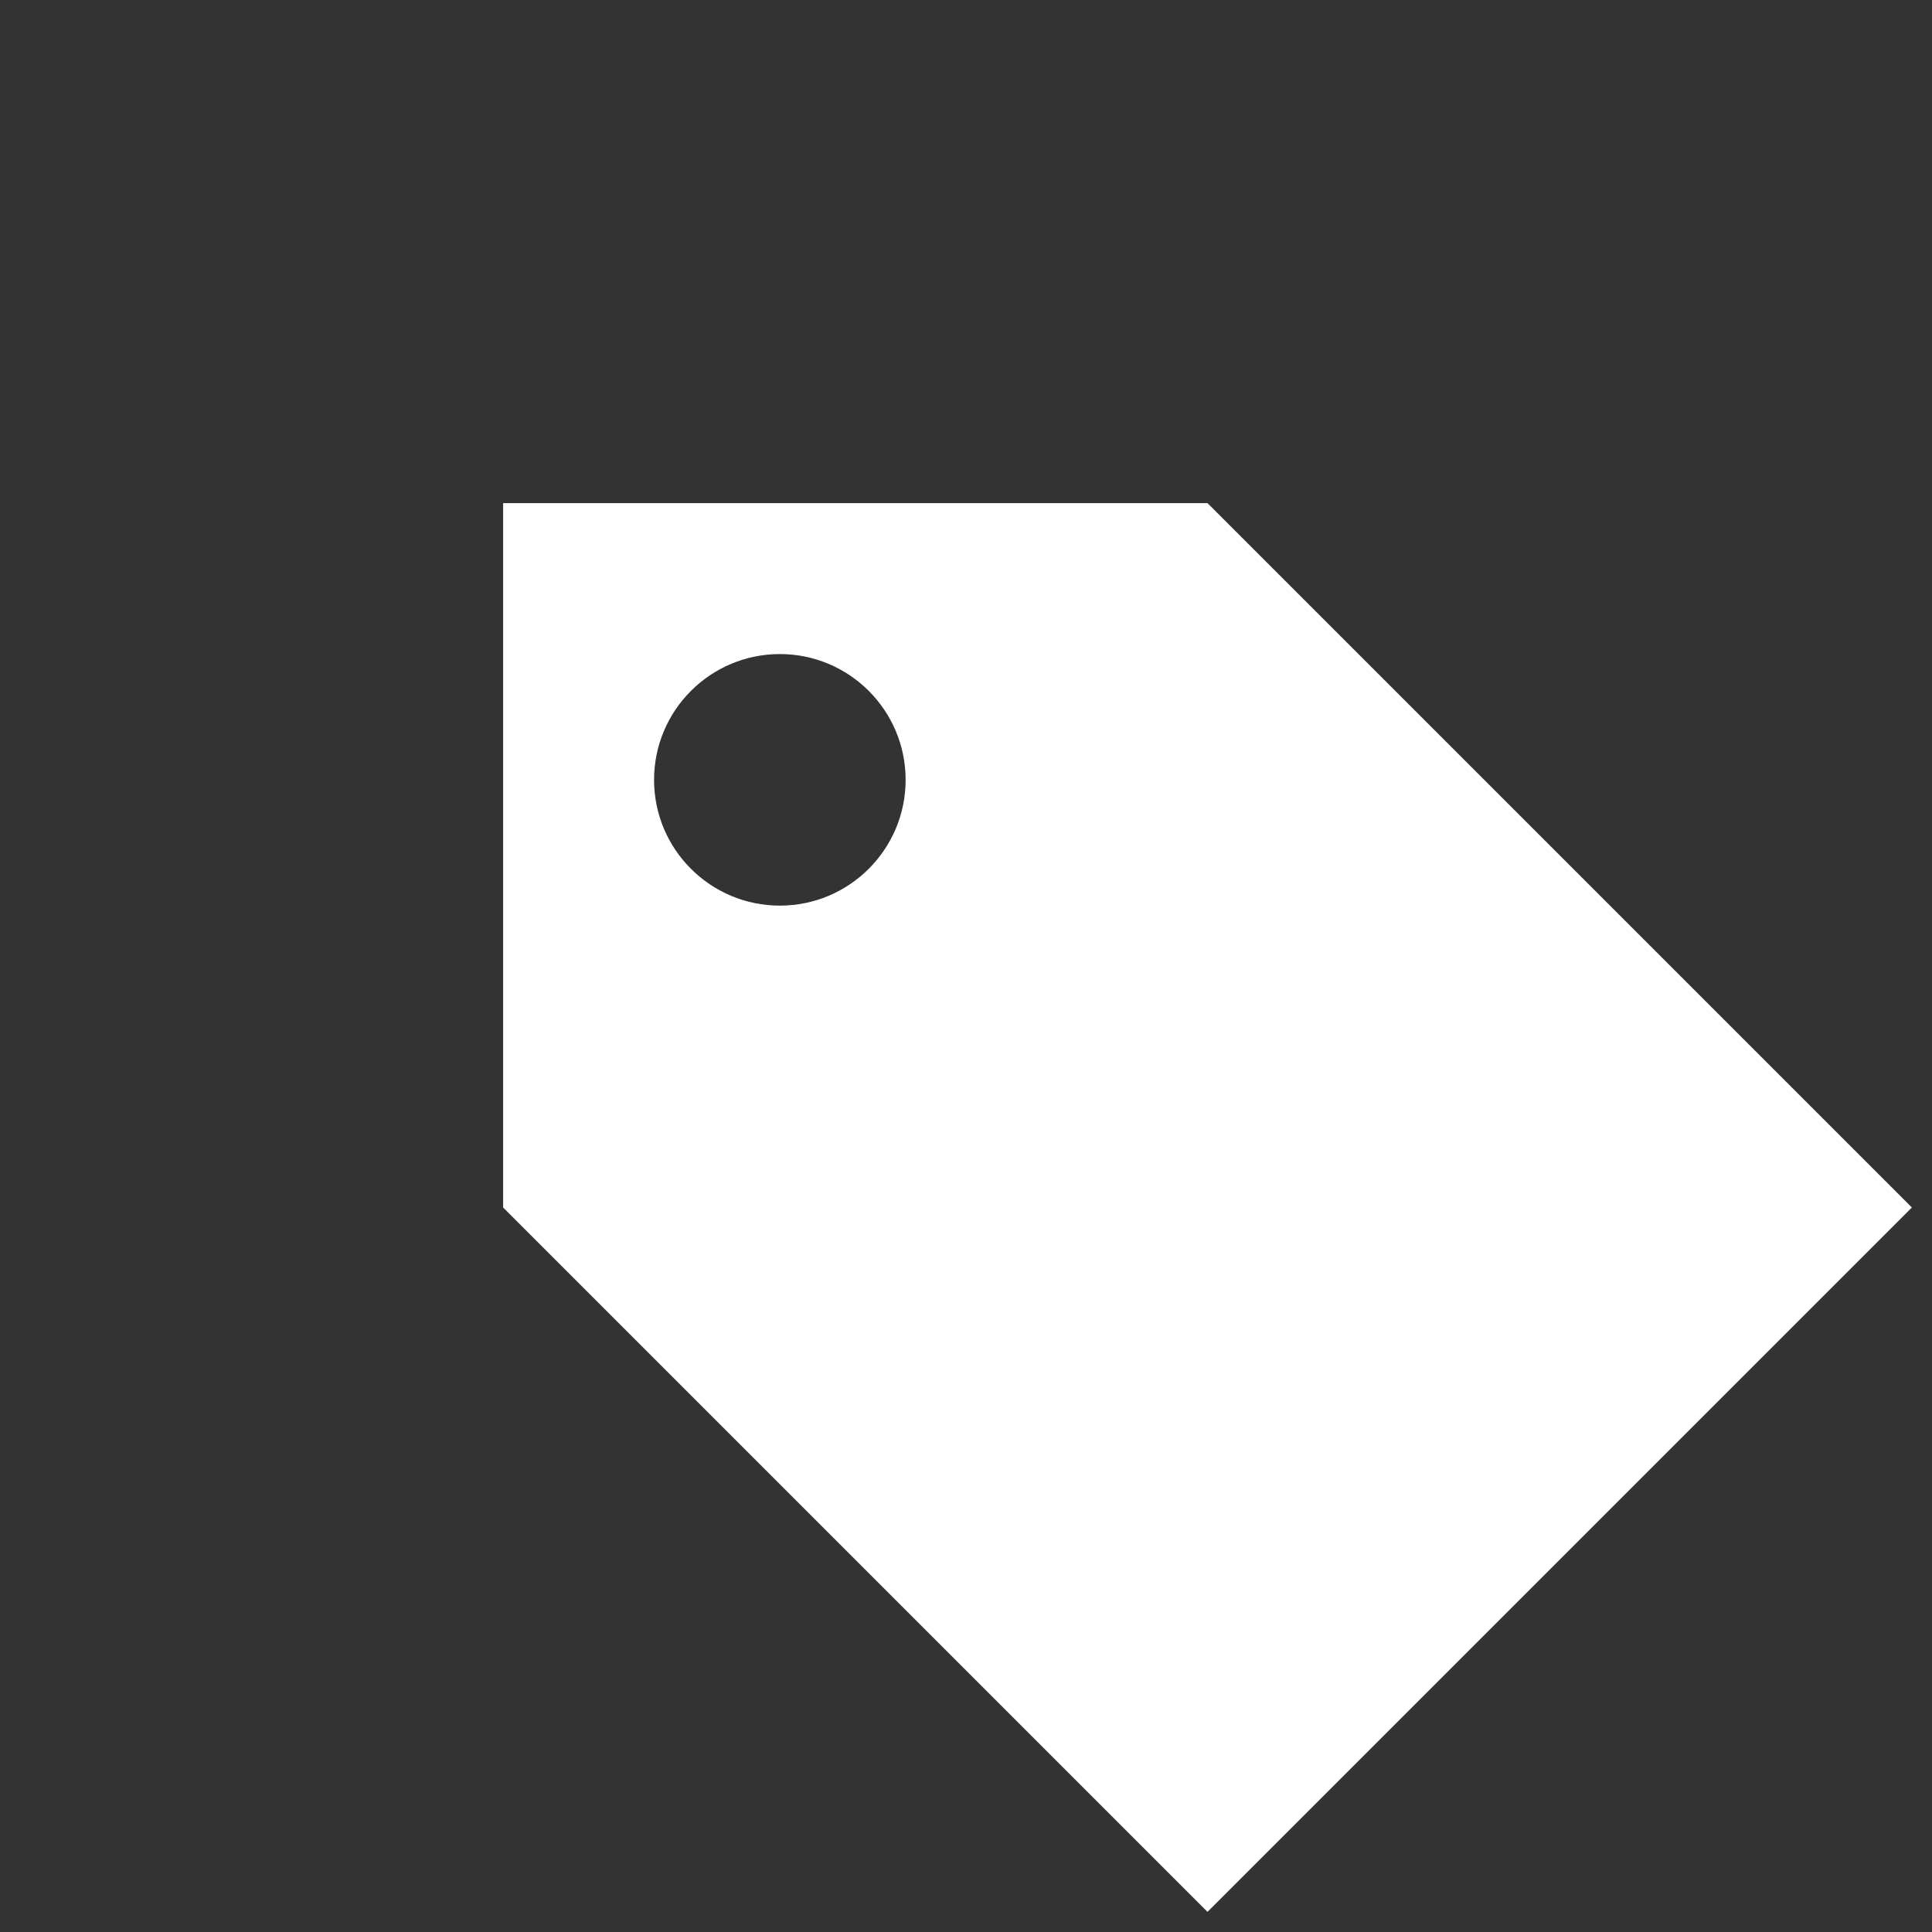 <svg width="96px" height="96px" viewBox="0 0 24 24" fill="none" xmlns="http://www.w3.org/2000/svg">
    <rect x="0" y="0" width="24" height="24" fill="#333333" stroke="none"/>
    <path d="M15 6.25H6.25V15L15 23.75L23.75 15L15 6.25ZM9.688 11.25C8.825 11.25 8.125 10.55 8.125 9.688C8.125 8.825 8.825 8.125 9.688 8.125C10.55 8.125 11.25 8.825 11.25 9.688C11.25 10.55 10.55 11.25 9.688 11.25Z" fill="white"/>
</svg>
